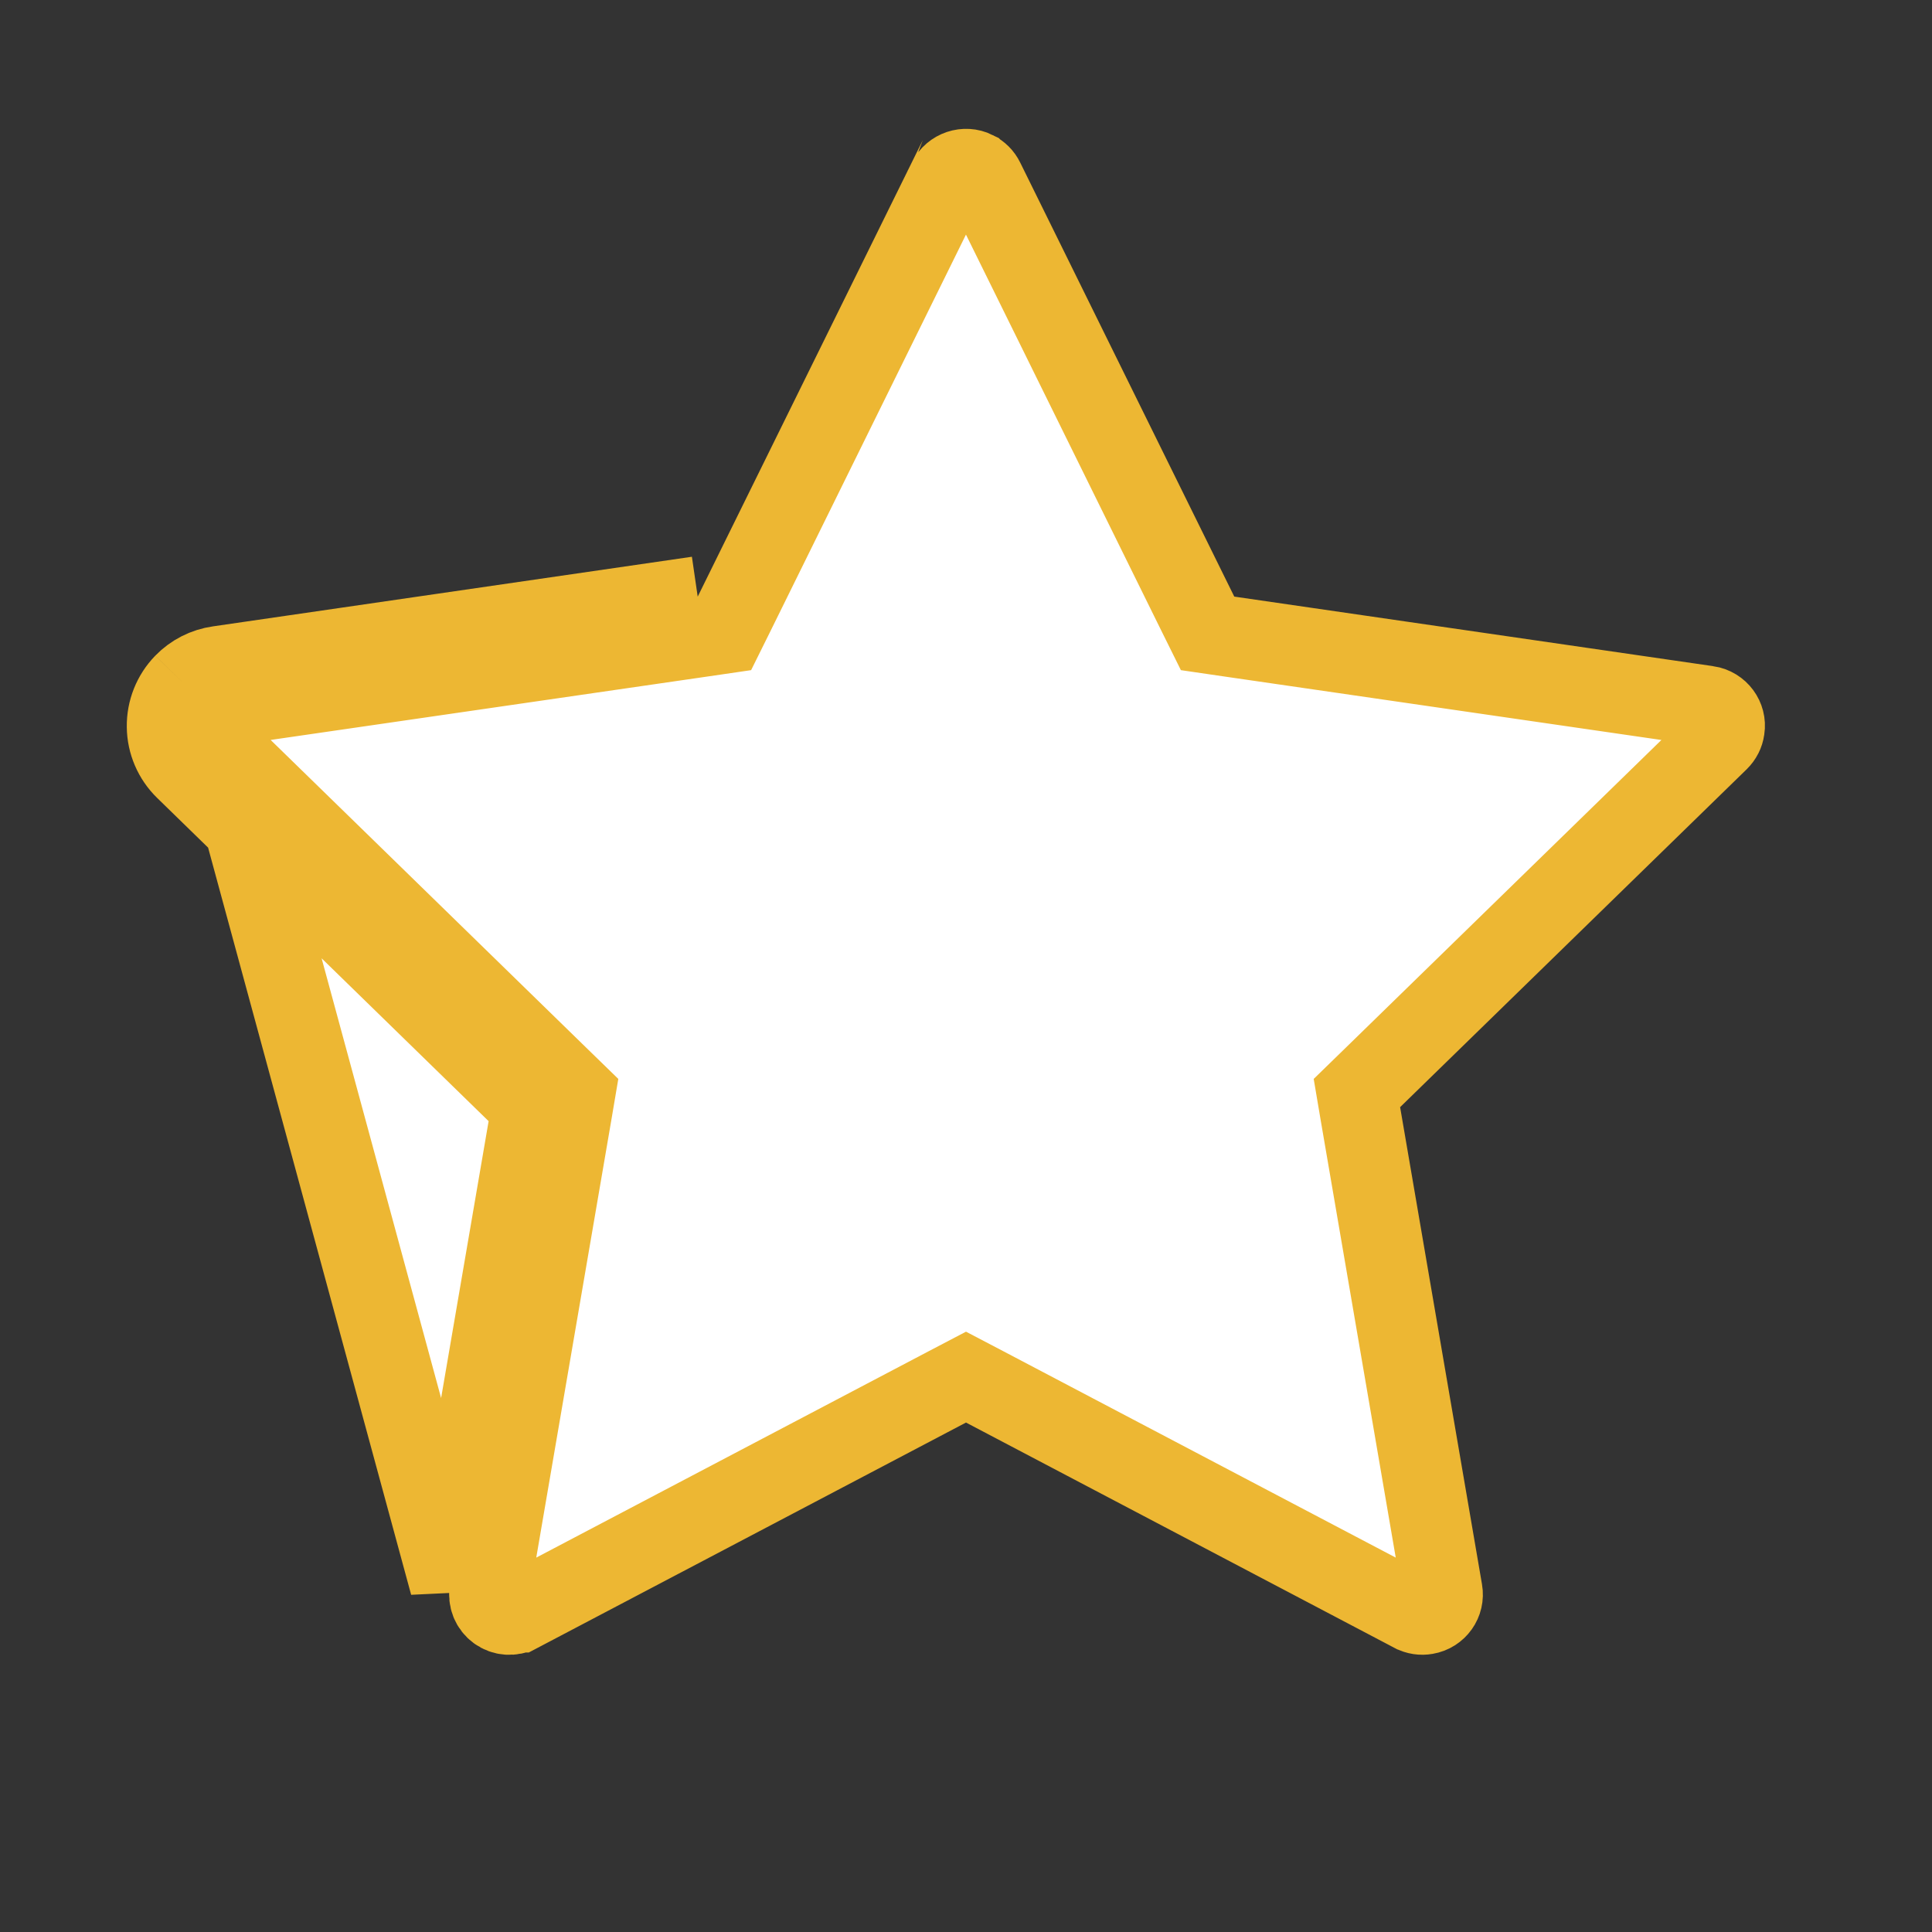 <svg width="18" height="18" viewBox="0 0 24 24" fill="none" xmlns="http://www.w3.org/2000/svg">
<rect x="0" y="0" width="24" height="24" fill="#333333" stroke="none"/>
<path d="M2.287 8.494C2.149 8.636 2.072 8.828 2.075 9.027C2.077 9.226 2.159 9.416 2.302 9.555L6.607 13.753L5.59 19.68L2.645 8.843M2.287 8.494L2.645 8.844C2.645 8.843 2.645 8.843 2.645 8.843M2.287 8.494C2.402 8.376 2.552 8.299 2.716 8.276M2.287 8.494L2.716 8.276M2.645 8.843C2.599 8.891 2.574 8.954 2.575 9.021C2.576 9.087 2.603 9.151 2.651 9.197L2.651 9.197L6.956 13.395L7.144 13.578L7.1 13.838L6.083 19.765L6.083 19.765C6.075 19.811 6.08 19.858 6.097 19.901C6.115 19.945 6.144 19.982 6.181 20.009C6.219 20.037 6.264 20.053 6.31 20.056C6.356 20.059 6.403 20.05 6.444 20.028L6.445 20.028L11.767 17.229L12 17.107L12.233 17.229L17.555 20.028L17.558 20.029C17.603 20.053 17.658 20.062 17.713 20.052L17.713 20.052C17.85 20.029 17.941 19.9 17.917 19.765L17.917 19.765L16.9 13.838L16.856 13.578L17.044 13.395L21.349 9.198C21.349 9.198 21.349 9.198 21.349 9.198C21.389 9.158 21.414 9.109 21.421 9.056L21.422 9.05L21.422 9.05C21.442 8.92 21.352 8.792 21.211 8.77C21.21 8.77 21.21 8.77 21.21 8.77L15.261 7.906L15.001 7.868L14.884 7.632L12.224 2.239L12.224 2.239C12.2 2.19 12.161 2.151 12.112 2.127L12.111 2.126C11.99 2.066 11.838 2.115 11.775 2.24C11.775 2.241 11.775 2.241 11.774 2.241L9.116 7.632L8.999 7.868L8.739 7.906L2.788 8.77L2.787 8.771C2.734 8.778 2.685 8.803 2.645 8.843ZM2.716 8.276L8.667 7.411L2.716 8.276Z" fill="white" stroke="#EDB733"/>
</svg>
